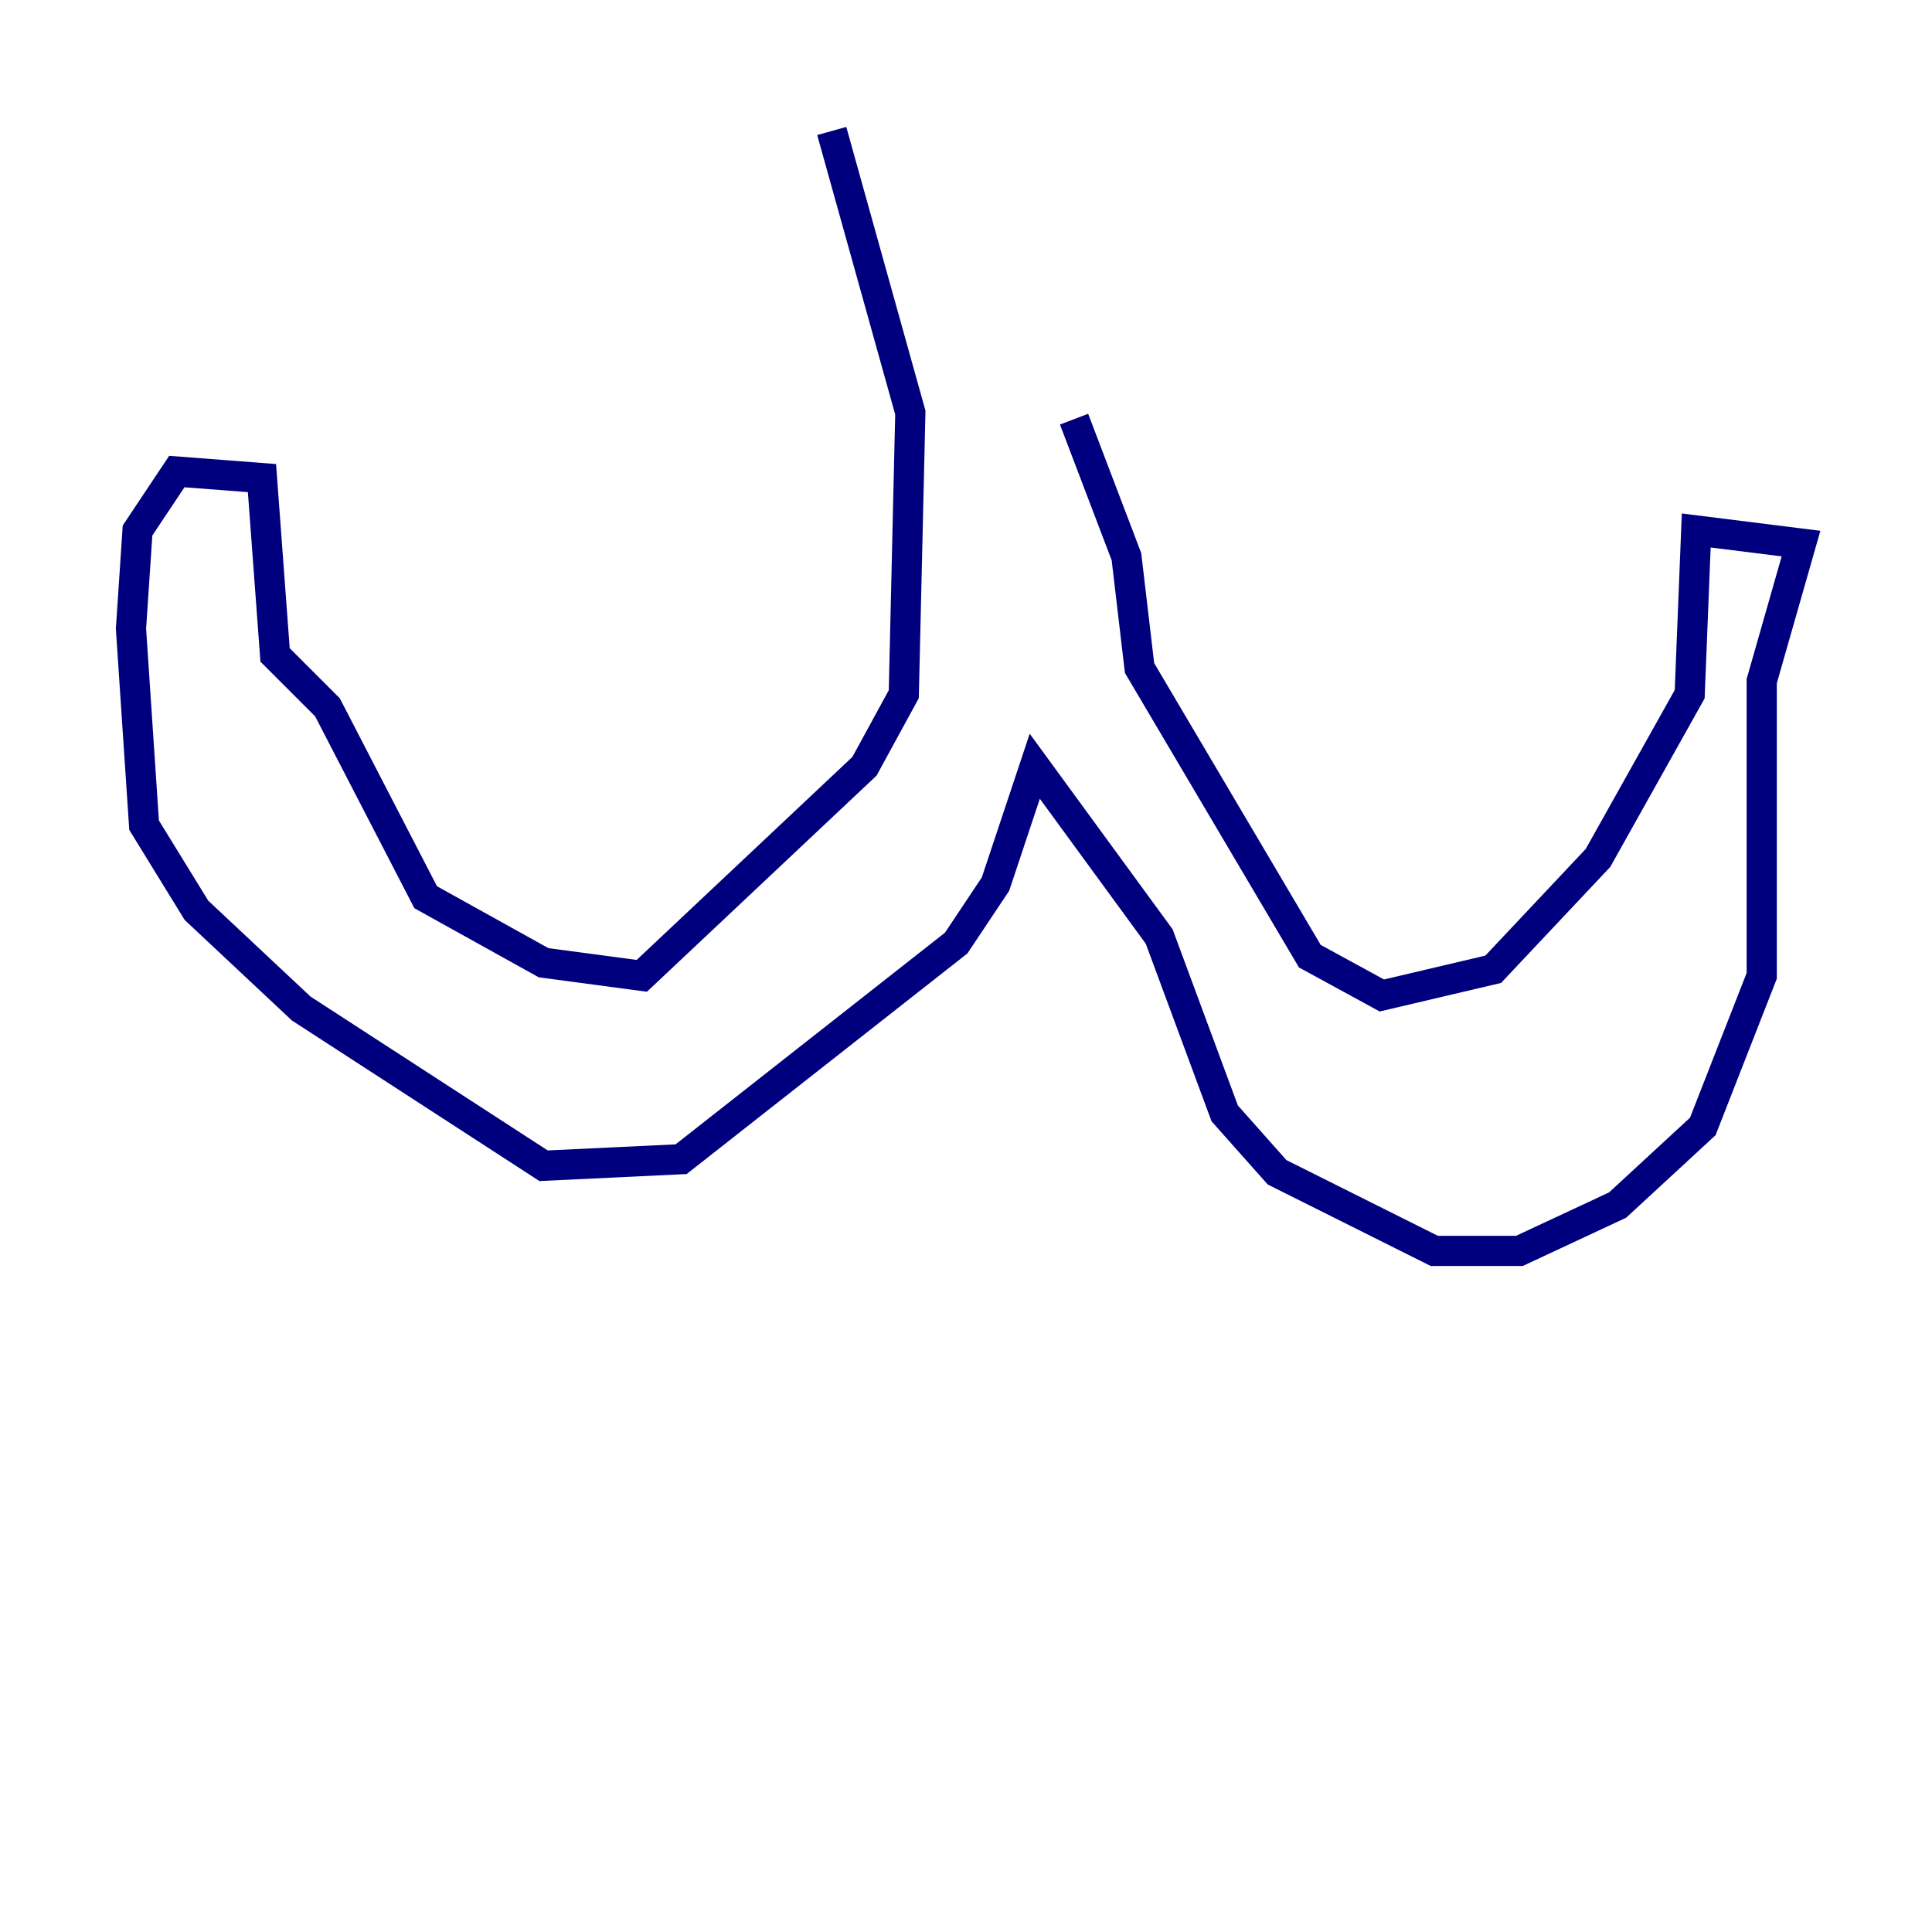 <?xml version="1.0" encoding="utf-8" ?>
<svg baseProfile="tiny" height="128" version="1.2" viewBox="0,0,128,128" width="128" xmlns="http://www.w3.org/2000/svg" xmlns:ev="http://www.w3.org/2001/xml-events" xmlns:xlink="http://www.w3.org/1999/xlink"><defs /><polyline fill="none" points="55.105,8.678 60.312,27.336 59.878,45.993 57.275,50.766 42.522,64.651 36.014,63.783 28.203,59.444 21.695,46.861 18.224,43.39 17.356,31.675 11.715,31.241 9.112,35.146 8.678,41.654 9.546,54.671 13.017,60.312 19.959,66.82 36.014,77.234 45.125,76.8 63.349,62.481 65.953,58.576 68.556,50.766 76.8,62.047 81.139,73.763 84.61,77.668 95.024,82.875 100.664,82.875 107.173,79.837 112.814,74.63 116.719,64.651 116.719,45.125 119.322,36.014 112.38,35.146 111.946,45.993 105.871,56.841 98.929,64.217 91.552,65.953 86.78,63.349 75.498,44.258 74.63,36.881 71.159,27.77" stroke="#00007f" stroke-width="2" /></svg>